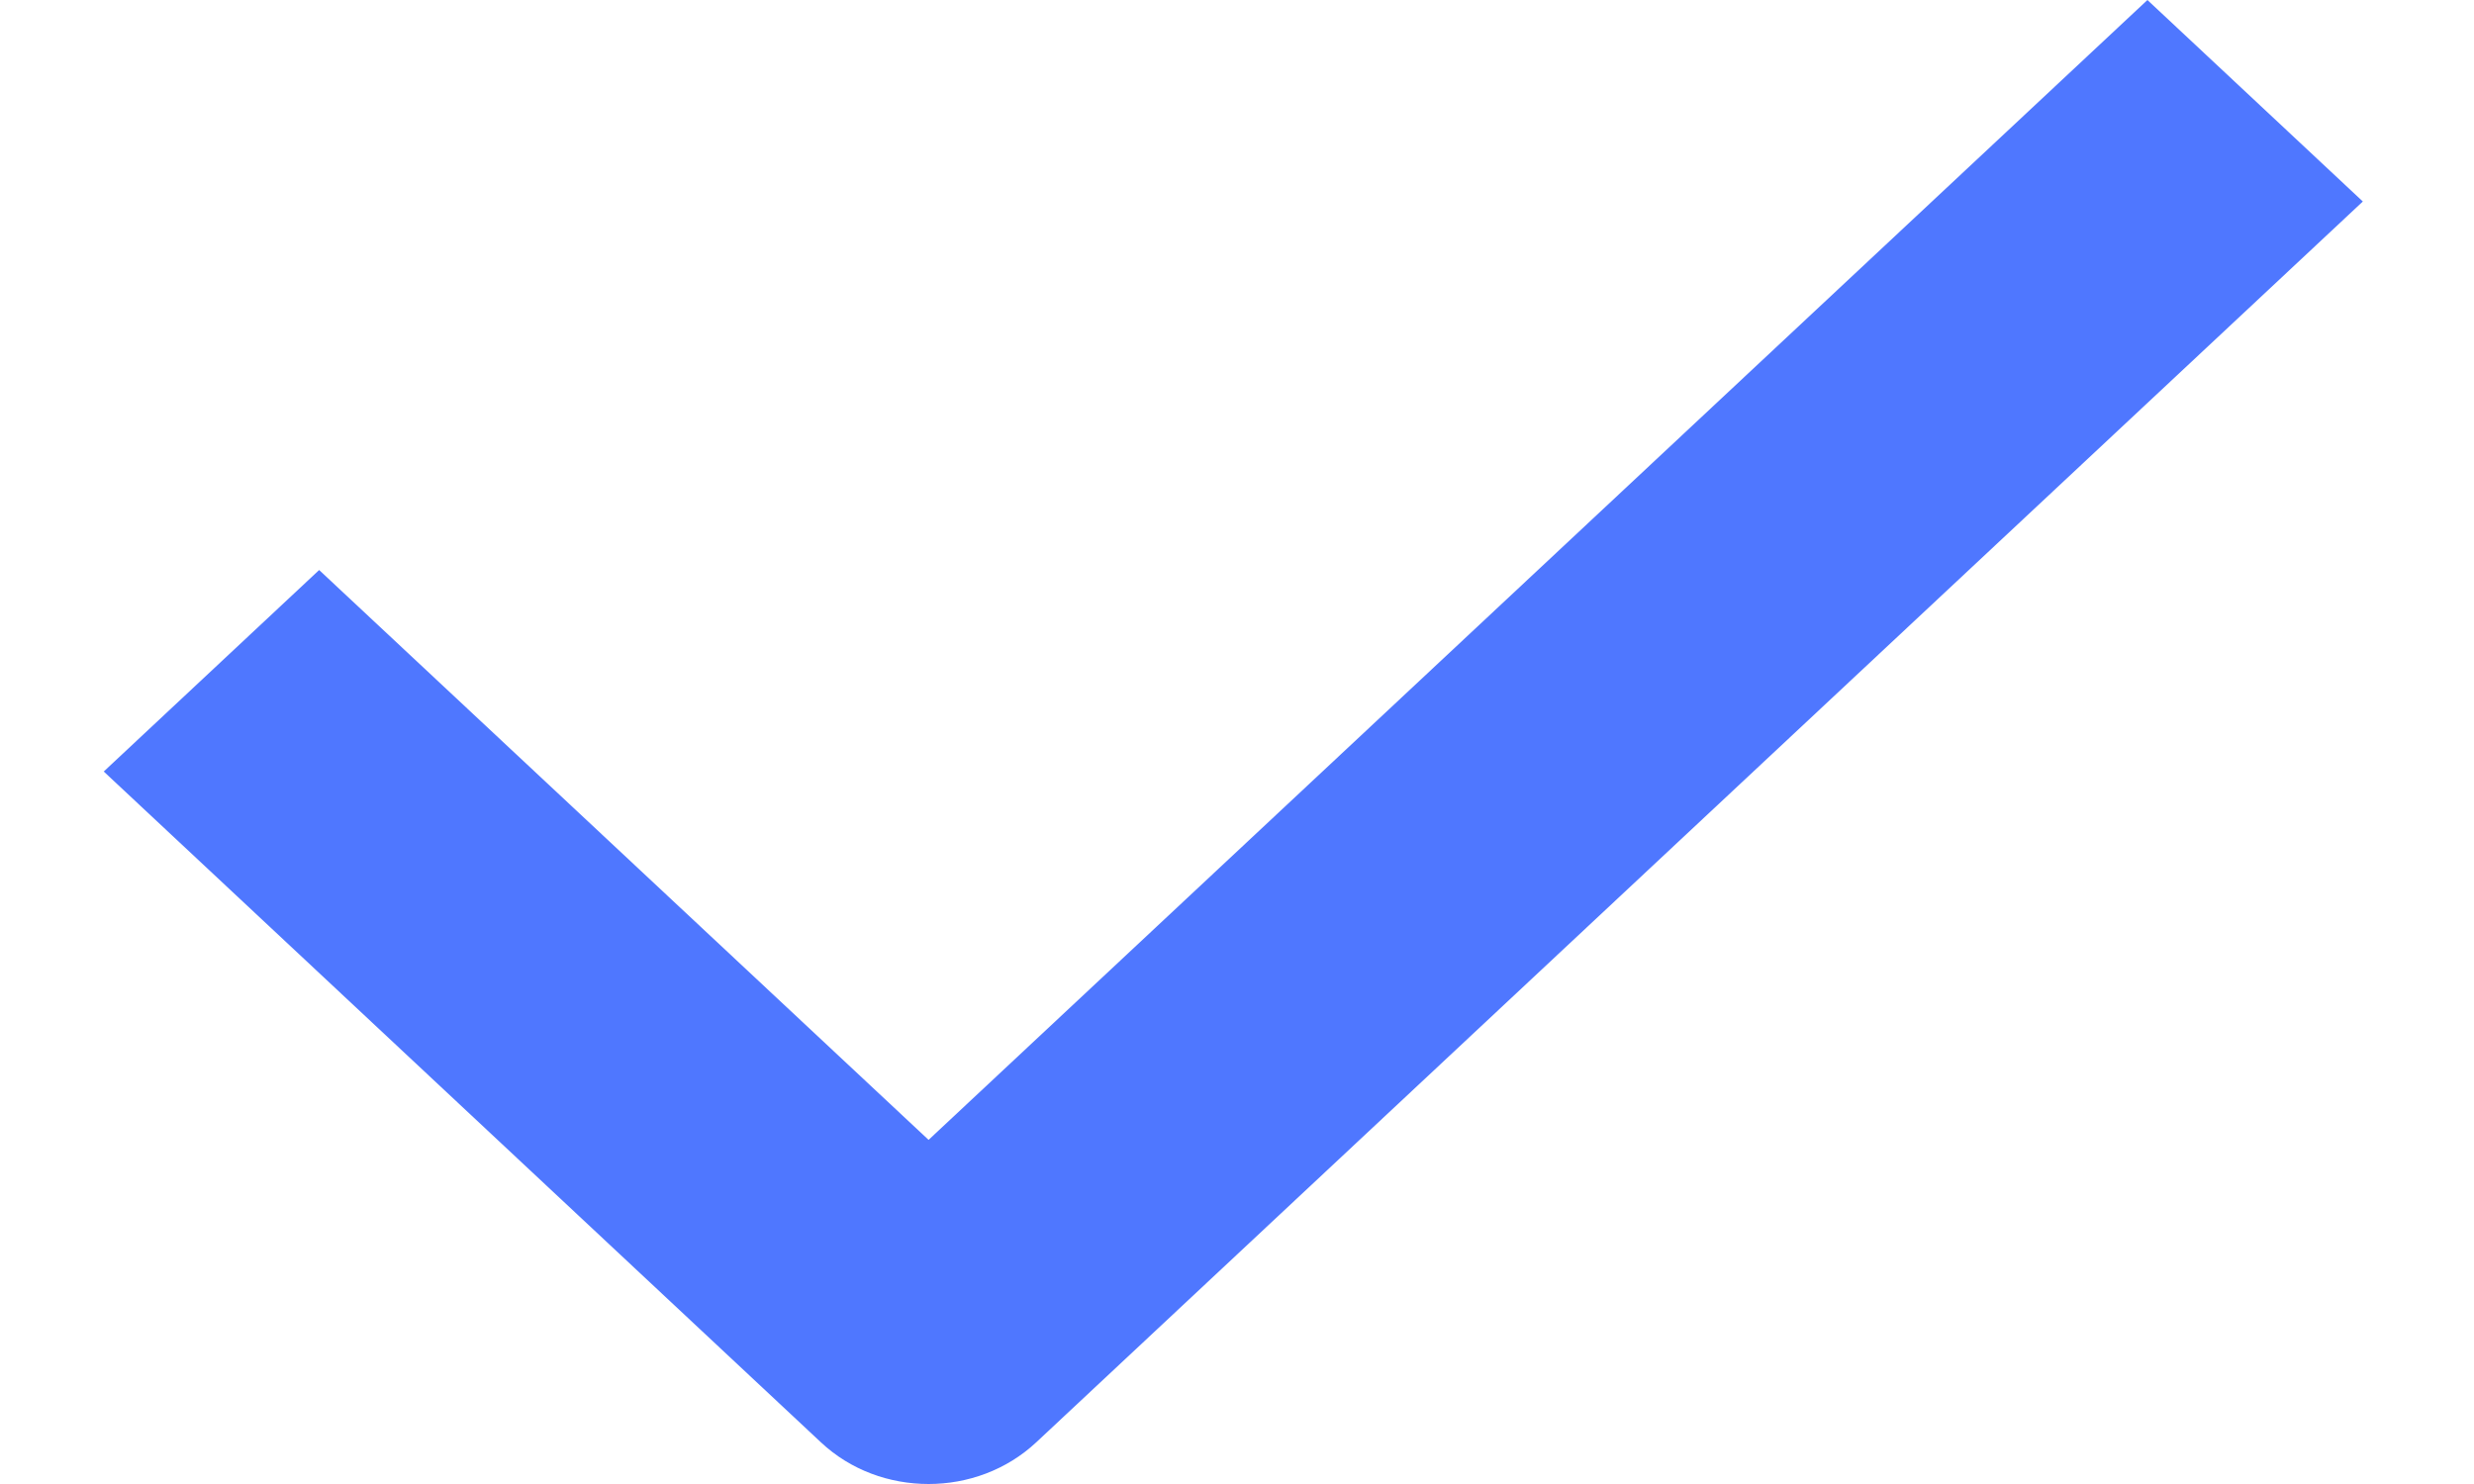 <svg width="15" height="9" viewBox="0 0 15 9" fill="none" xmlns="http://www.w3.org/2000/svg">
<path d="M5.63 9C5.393 9 5.157 8.916 4.977 8.747L0.629 4.679L1.935 3.457L5.63 6.913L13.02 0L14.326 1.222L6.283 8.747C6.102 8.916 5.866 9 5.63 9Z" fill="#4F77FF"/>
</svg>
